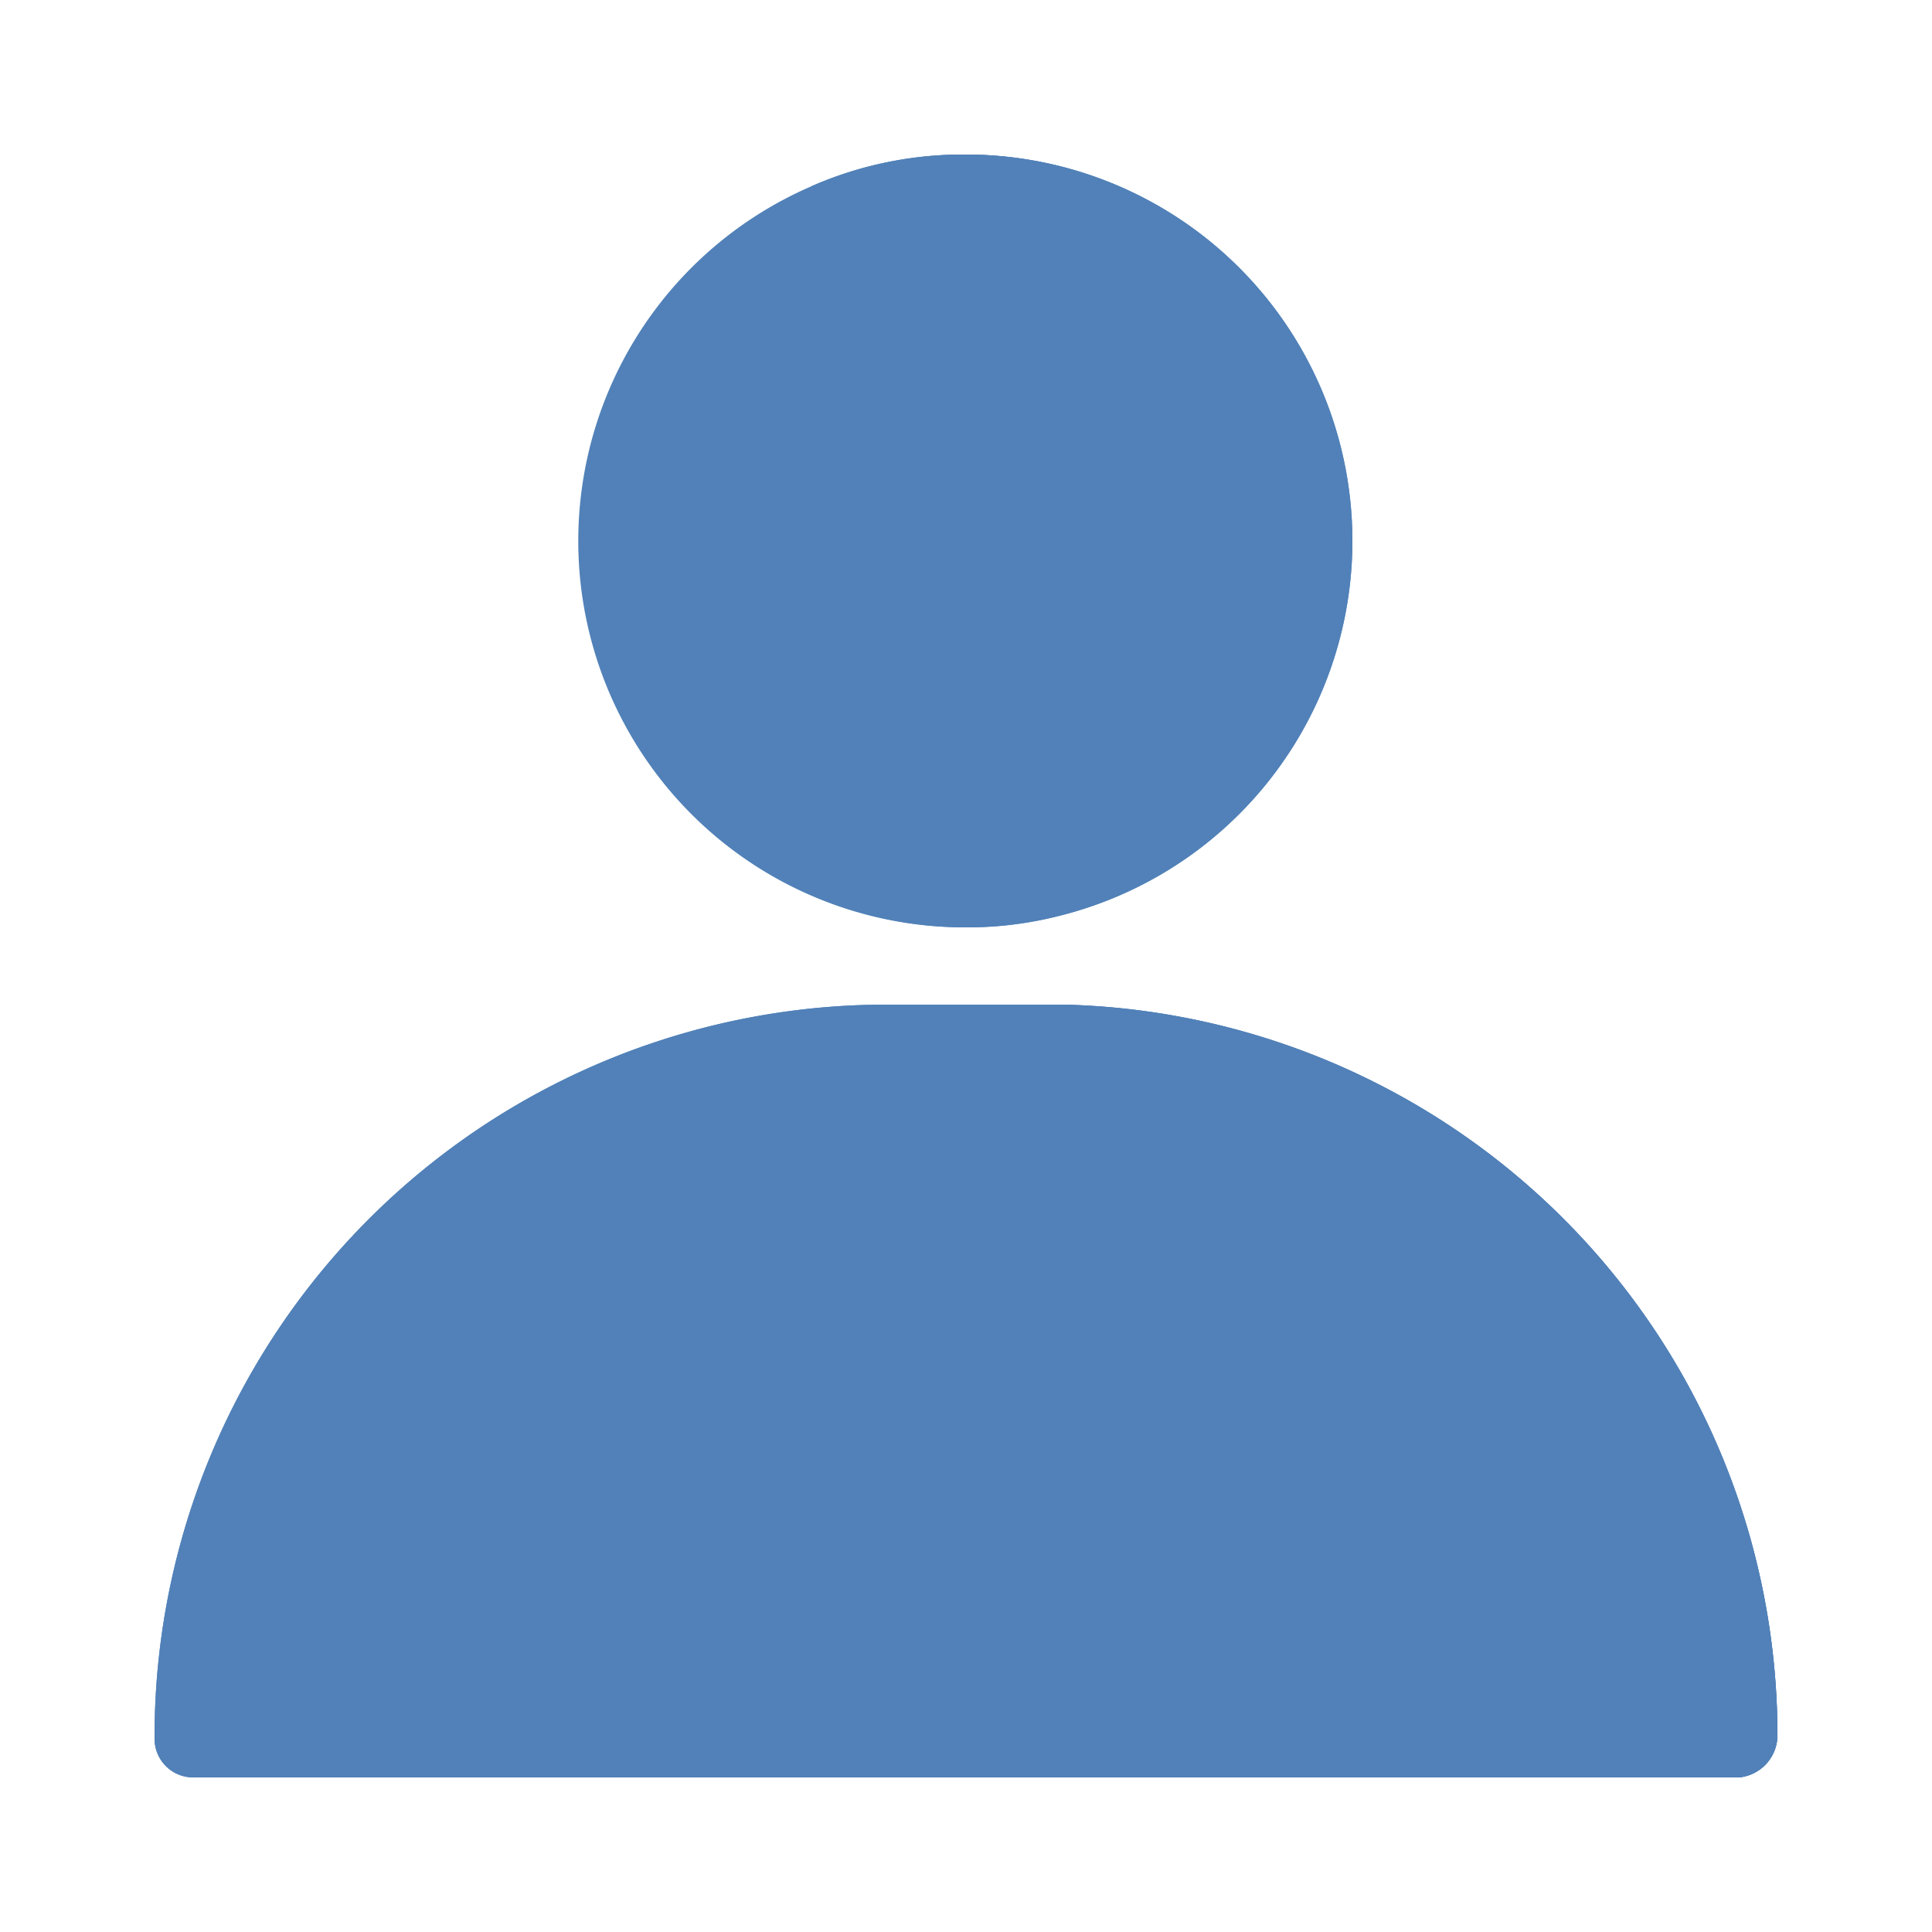 <!-- icon666.com - MILLIONS vector ICONS FREE --><svg viewBox="0 0 25 25" xmlns="http://www.w3.org/2000/svg"><g id="Layer_14" data-name="Layer 14"><path d="m17.5 7a5 5 0 0 1 -3.65 4.81 4.64 4.64 0 0 1 -1.35.19 5 5 0 0 1 -2-9.59 4.87 4.87 0 0 1 2-.41 5 5 0 0 1 5 5z" fill="#1e88e5" style="fill: rgb(81, 129, 184);"></path><path d="m23 22.44a.55.55 0 0 1 -.5.56h-20a.5.5 0 0 1 -.5-.5 9.47 9.47 0 0 1 9.44-9.5h2.34a9.46 9.46 0 0 1 9.22 9.44z" fill="#1e88e5" style="fill: rgb(81, 129, 184);"></path><path d="m13.85 11.81a5 5 0 0 0 -1.35-9.81 4.87 4.87 0 0 0 -2 .41 13.89 13.89 0 0 1 3.34 9.07c.02.11.02.22.01.33z" fill="#1976d2" style="fill: rgb(81, 129, 184);"></path><path d="m13.78 13a14 14 0 0 1 -6 10h14.72a.55.55 0 0 0 .5-.56 9.46 9.46 0 0 0 -9.22-9.44z" fill="#1976d2" style="fill: rgb(81, 129, 184);"></path><g fill="#0d47a1"><path d="m12.5 12a5 5 0 1 1 5-5 5 5 0 0 1 -5 5zm0-9a4 4 0 1 0 4 4 4 4 0 0 0 -4-4z" fill="#0d47a1" style="fill: rgb(81, 129, 184);"></path><path d="m22.5 23h-20a.5.5 0 0 1 -.5-.5 9.47 9.47 0 0 1 9.44-9.5h2.12a9.46 9.46 0 0 1 9.44 9.44.55.55 0 0 1 -.5.56zm-19.5-1h19a8.46 8.46 0 0 0 -8.43-8h-2.13a8.46 8.46 0 0 0 -8.44 8z" fill="#0d47a1" style="fill: rgb(81, 129, 184);"></path></g></g></svg>